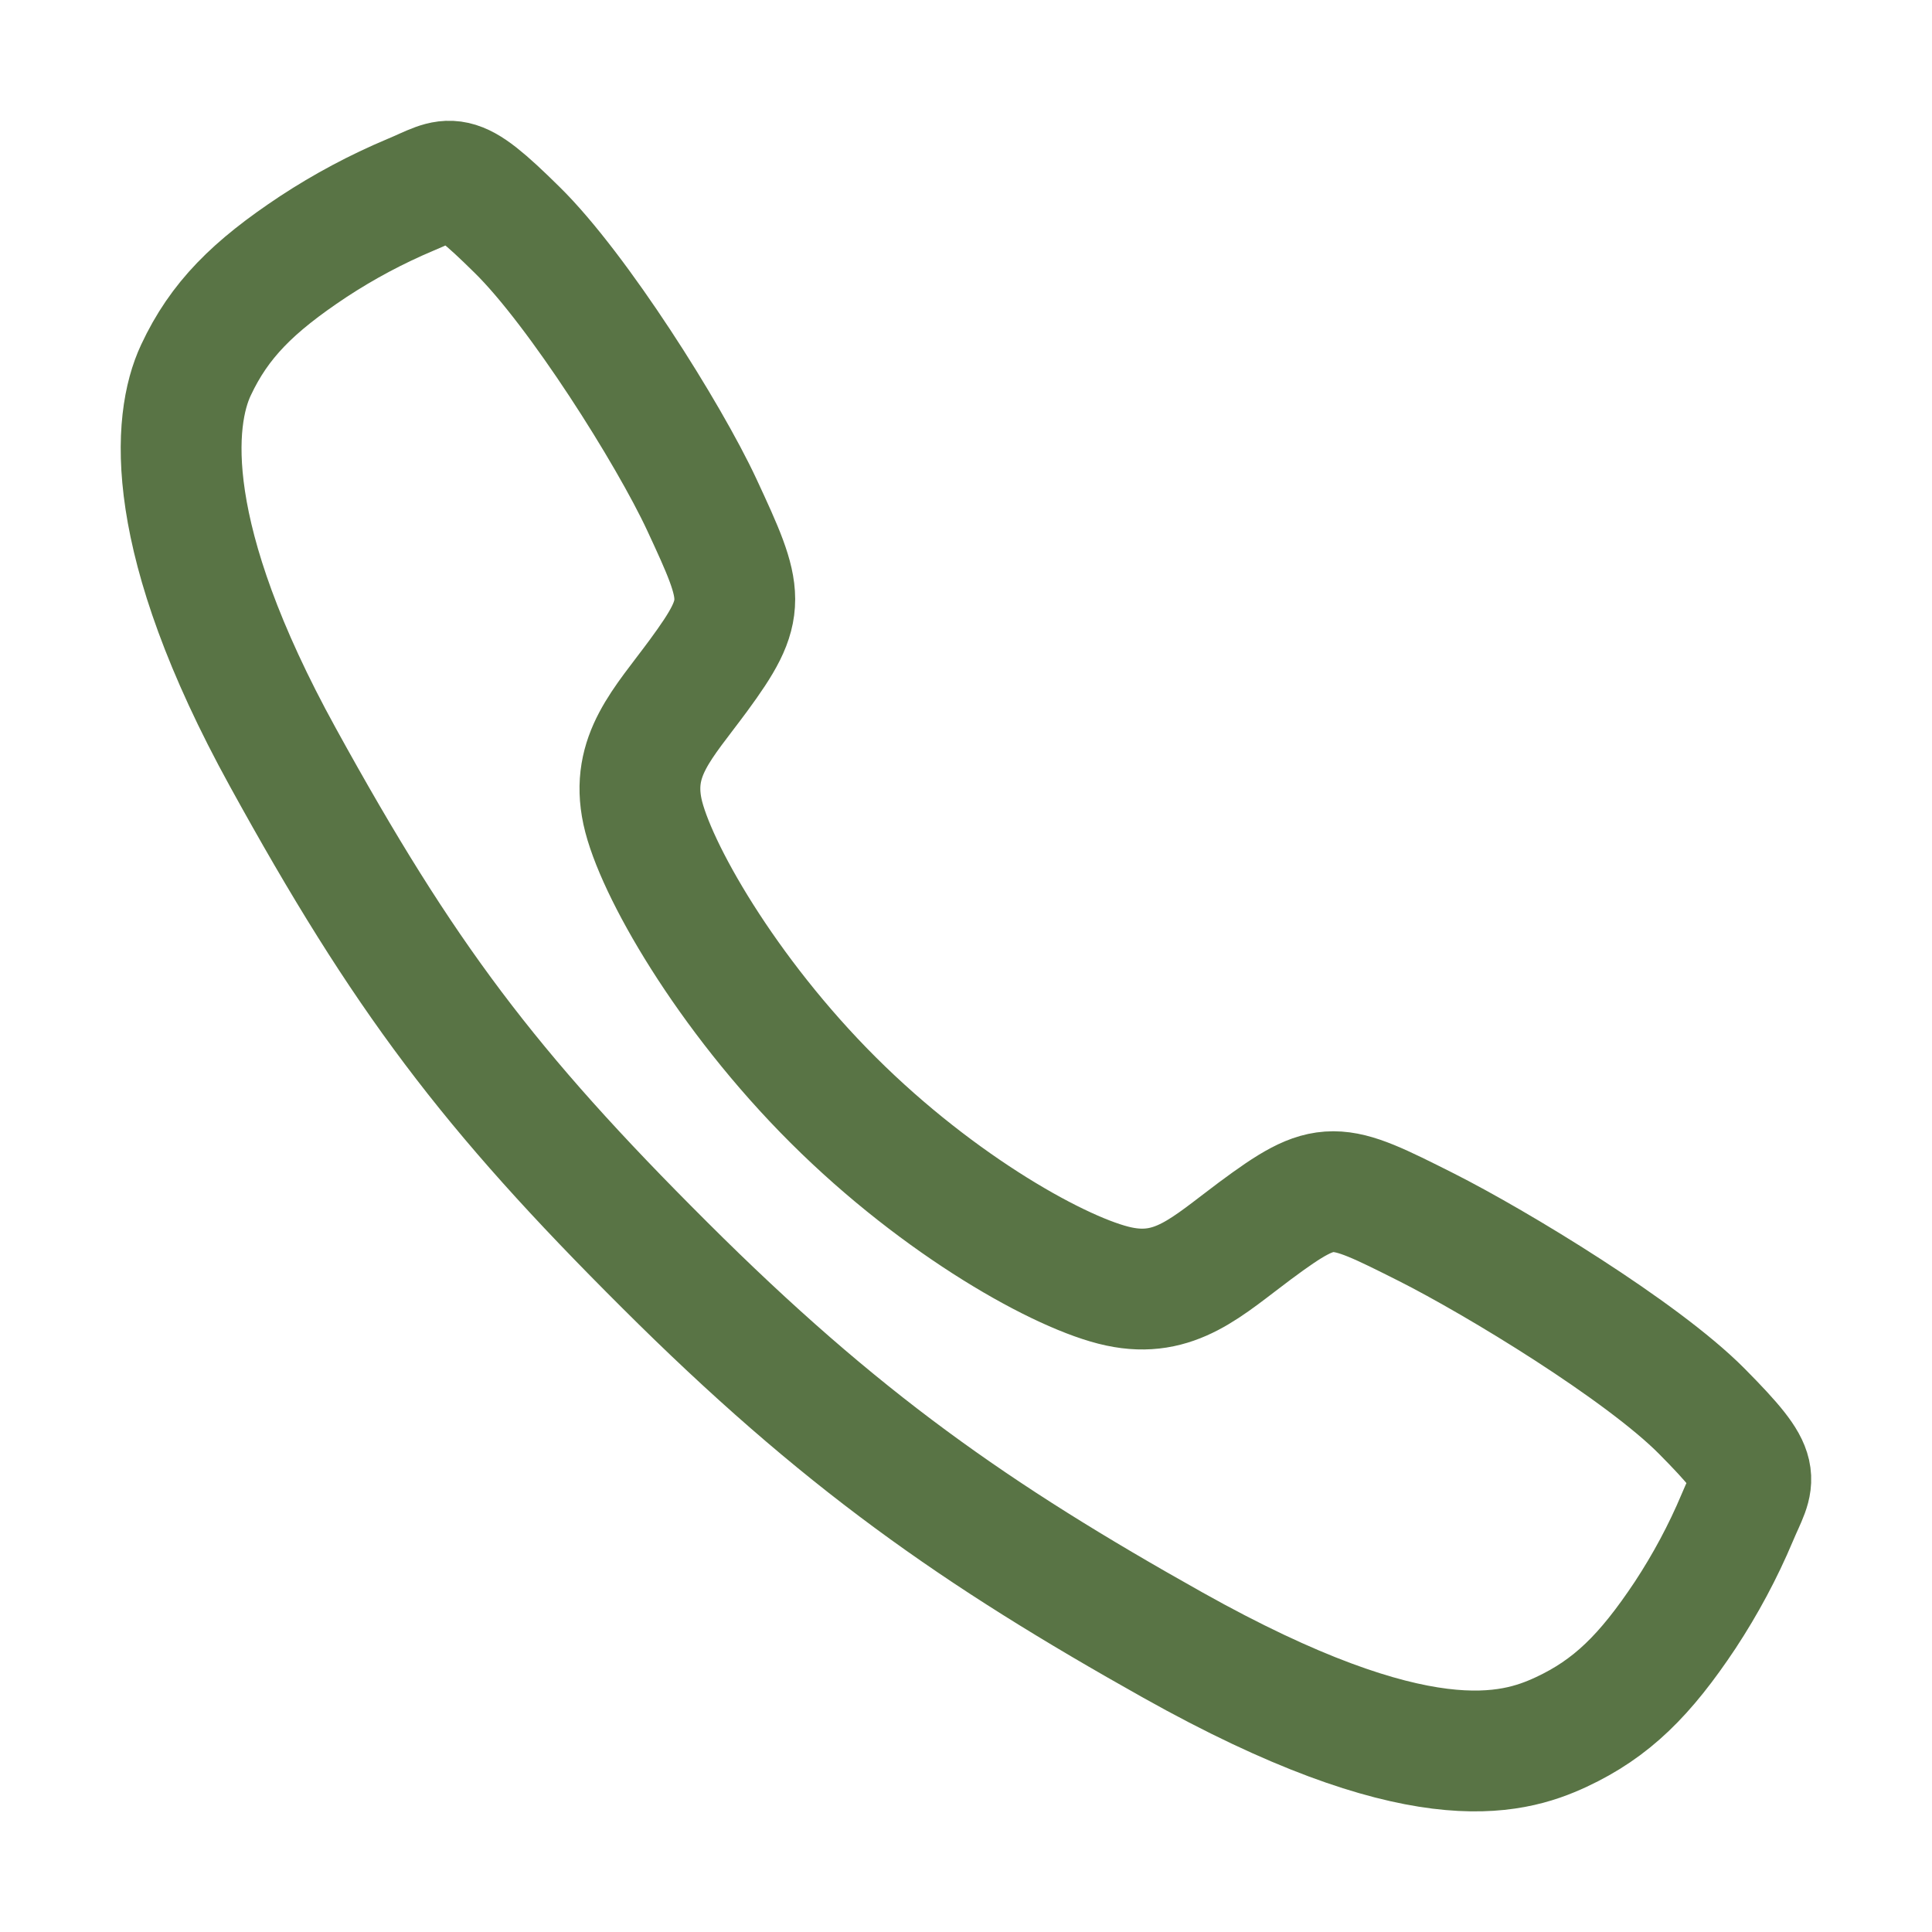 <svg width="15" height="15" viewBox="0 0 15 15" fill="none" xmlns="http://www.w3.org/2000/svg">
<g clip-path="url(#clip0_114_68)">
<path d="M13.213 10.957C12.748 10.488 11.621 9.804 11.074 9.528C10.362 9.17 10.304 9.141 9.744 9.556C9.371 9.834 9.123 10.082 8.686 9.988C8.249 9.895 7.3 9.37 6.469 8.541C5.638 7.713 5.082 6.736 4.988 6.301C4.895 5.865 5.147 5.62 5.422 5.246C5.809 4.719 5.78 4.631 5.449 3.919C5.191 3.365 4.487 2.249 4.016 1.786C3.513 1.289 3.513 1.377 3.188 1.512C2.924 1.623 2.671 1.758 2.432 1.915C1.963 2.226 1.703 2.485 1.521 2.874C1.339 3.263 1.257 4.174 2.197 5.881C3.136 7.588 3.795 8.461 5.16 9.821C6.524 11.182 7.573 11.913 9.107 12.773C11.004 13.836 11.732 13.629 12.122 13.447C12.512 13.265 12.772 13.008 13.084 12.539C13.241 12.3 13.377 12.047 13.488 11.783C13.623 11.46 13.711 11.46 13.213 10.957Z" stroke="#597445" stroke-width="0.938" stroke-miterlimit="10"/>
</g>
<defs>
<clipPath id="clip0_114_68">
<rect width="15" height="15" fill="white"/>
</clipPath>
</defs>
</svg>
